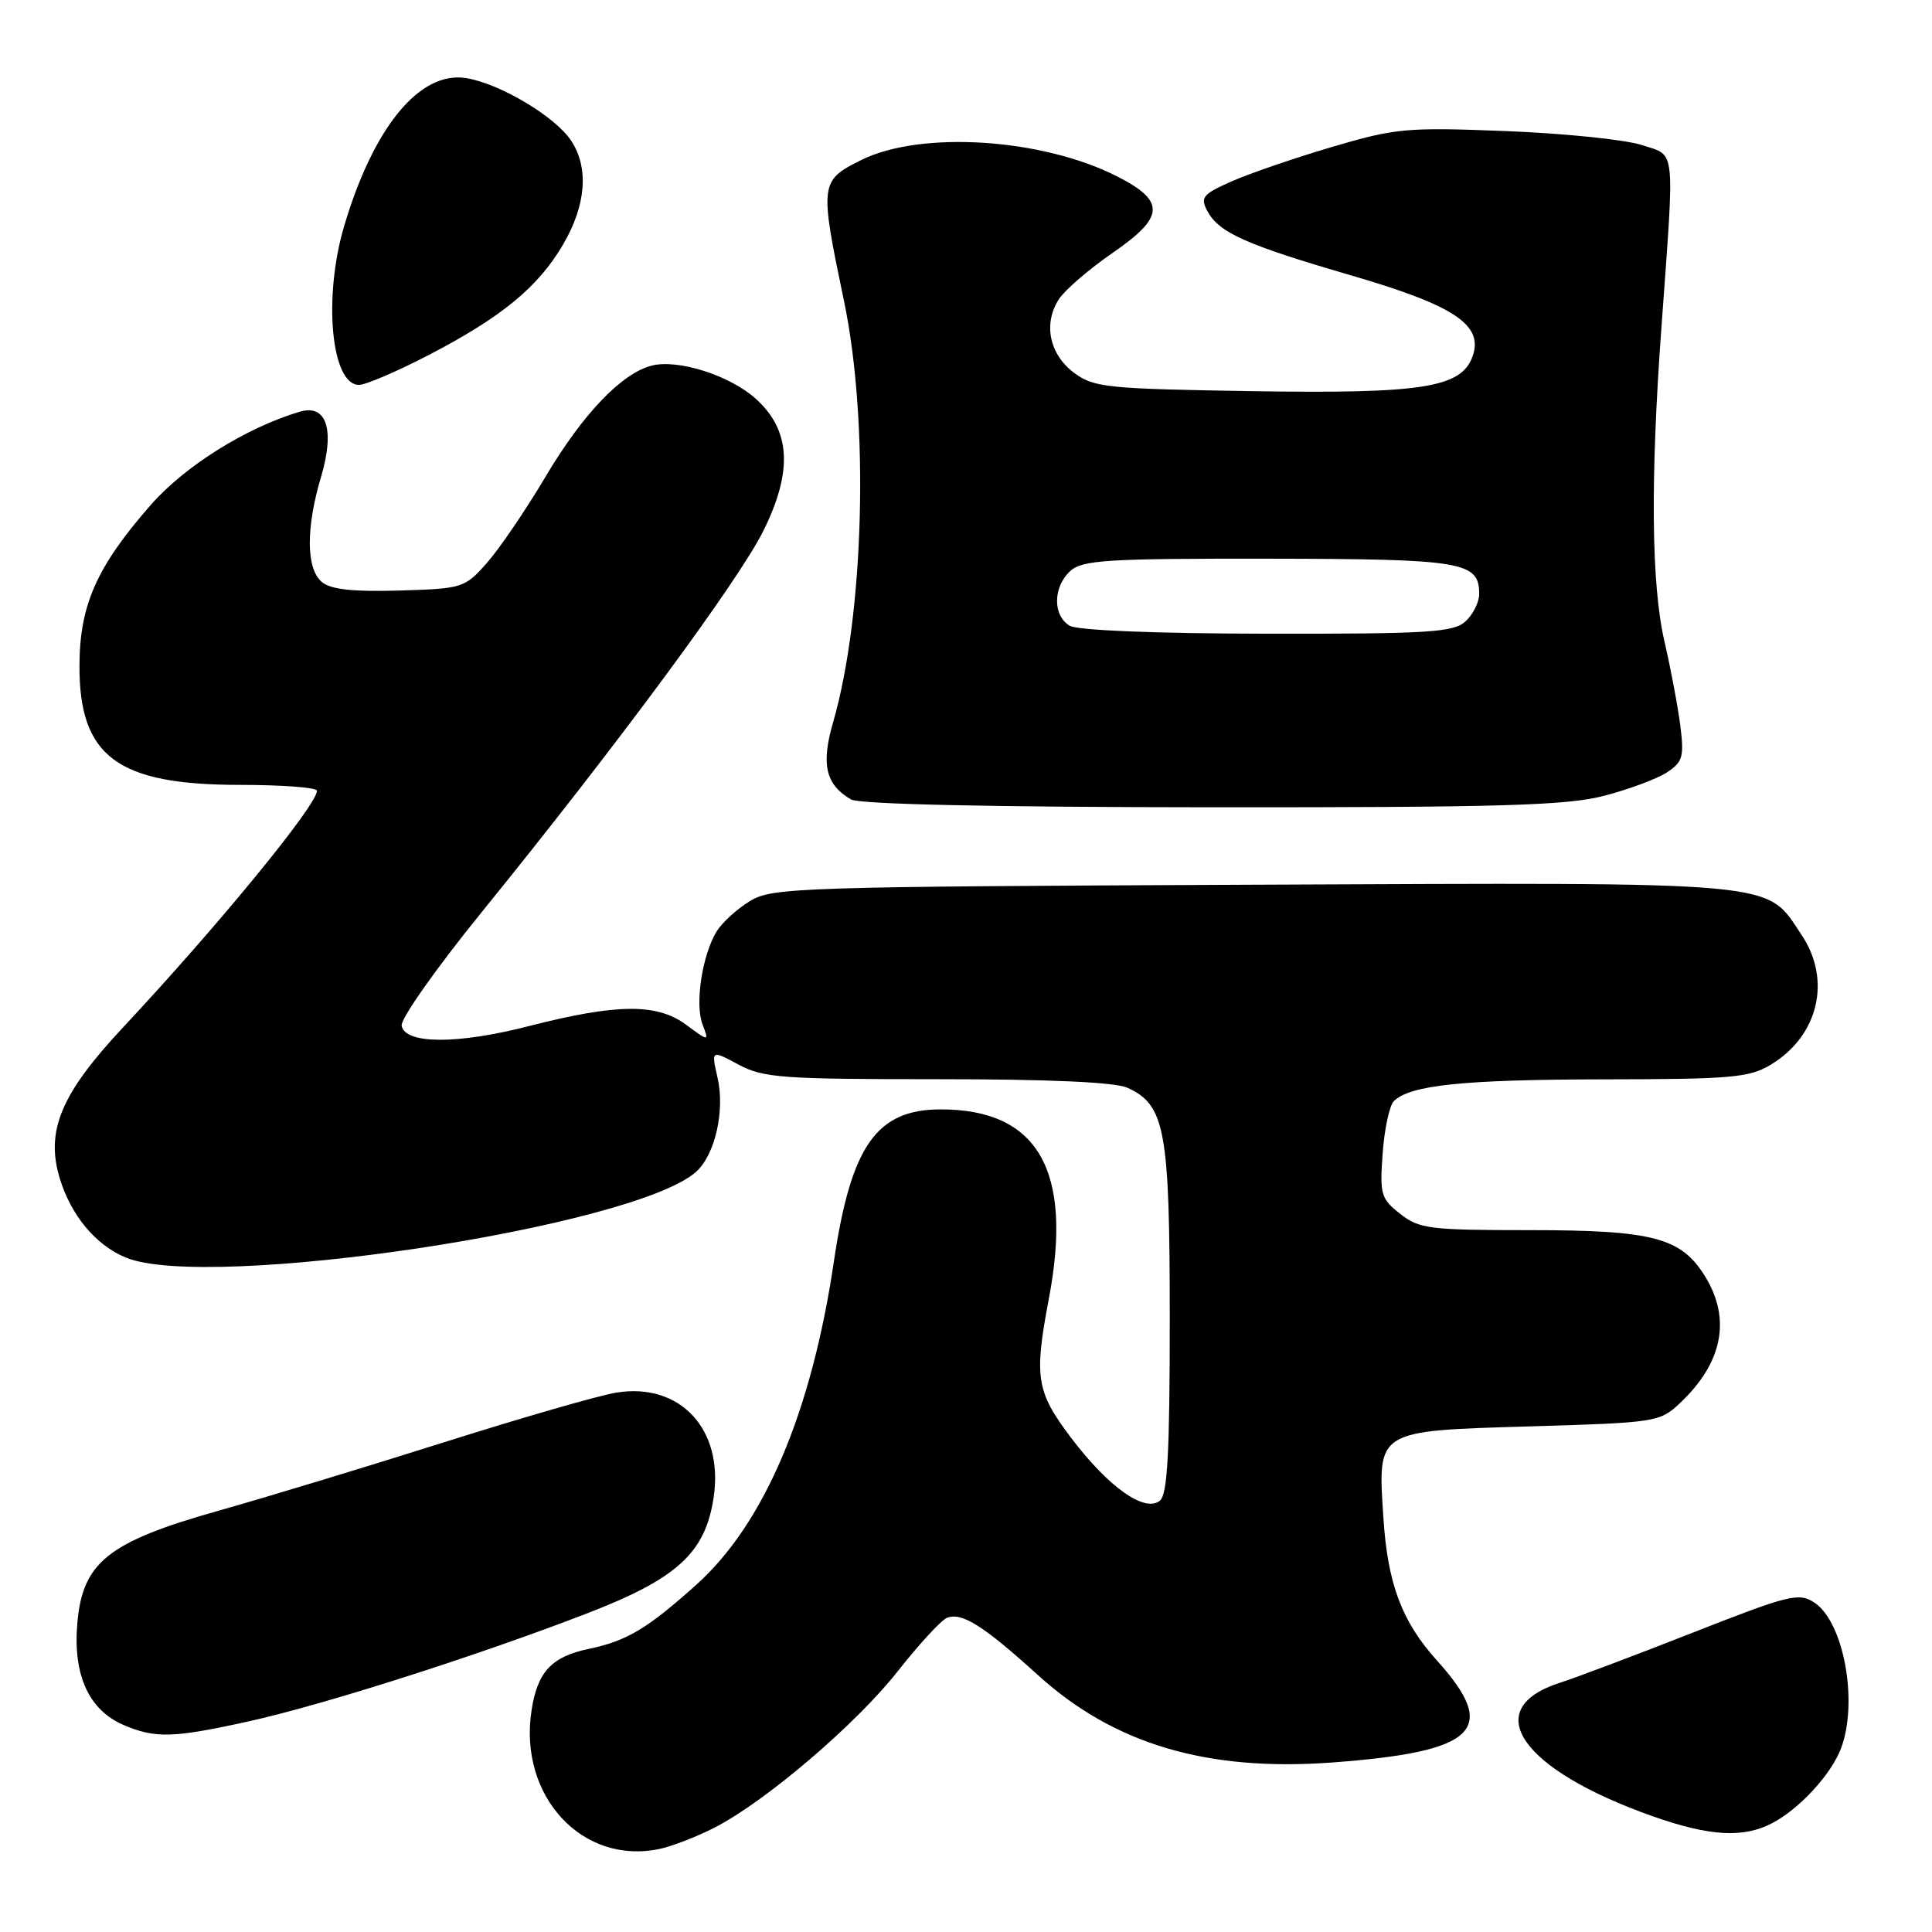 <?xml version="1.0" encoding="UTF-8" standalone="no"?>
<!DOCTYPE svg PUBLIC "-//W3C//DTD SVG 1.1//EN" "http://www.w3.org/Graphics/SVG/1.1/DTD/svg11.dtd" >
<svg xmlns="http://www.w3.org/2000/svg" xmlns:xlink="http://www.w3.org/1999/xlink" version="1.1" viewBox="0 0 256 256">
 <g >
 <path fill="currentColor"
d=" M 94.66 242.18 C 101.43 238.72 113.47 228.44 118.98 221.42 C 121.81 217.83 124.73 214.66 125.48 214.37 C 127.46 213.61 130.28 215.38 137.58 222.00 C 147.63 231.11 159.94 234.76 176.50 233.54 C 195.69 232.12 198.69 229.20 190.40 220.02 C 185.74 214.86 183.86 209.85 183.30 201.02 C 182.55 189.43 182.26 189.61 202.84 189.00 C 219.27 188.52 219.94 188.42 222.52 186.00 C 228.23 180.66 229.42 174.85 225.97 169.19 C 222.80 163.99 219.08 163.00 202.67 163.00 C 189.43 163.00 188.05 162.83 185.53 160.84 C 182.98 158.84 182.81 158.26 183.21 152.83 C 183.44 149.61 184.11 146.49 184.69 145.91 C 186.82 143.78 193.88 143.05 212.50 143.02 C 229.56 143.00 231.83 142.79 234.70 141.04 C 240.97 137.22 242.70 129.84 238.73 123.90 C 233.89 116.66 236.90 116.93 166.00 117.23 C 106.05 117.49 102.33 117.60 99.42 119.37 C 97.72 120.39 95.73 122.19 94.99 123.37 C 93.07 126.43 92.05 133.00 93.08 135.71 C 93.96 138.03 93.96 138.03 90.89 135.77 C 87.05 132.93 81.74 132.98 70.13 135.95 C 60.63 138.40 53.68 138.38 53.22 135.91 C 53.05 135.03 57.81 128.28 63.79 120.91 C 81.85 98.65 97.93 76.87 101.19 70.26 C 105.09 62.35 104.75 56.95 100.10 52.80 C 96.66 49.73 89.86 47.57 86.38 48.44 C 82.39 49.44 77.23 54.83 72.26 63.21 C 69.64 67.62 66.15 72.75 64.50 74.61 C 61.58 77.91 61.28 78.00 52.91 78.25 C 46.79 78.43 43.84 78.11 42.66 77.13 C 40.56 75.39 40.51 70.00 42.54 63.19 C 44.40 56.90 43.27 53.49 39.69 54.56 C 32.60 56.68 24.52 61.74 20.00 66.88 C 12.82 75.07 10.56 80.16 10.53 88.17 C 10.48 100.23 15.52 104.00 31.75 104.00 C 37.39 104.00 42.00 104.35 42.00 104.78 C 42.00 106.68 28.95 122.61 16.31 136.13 C 8.09 144.92 6.03 149.82 7.90 156.08 C 9.38 161.01 12.65 164.96 16.64 166.62 C 27.46 171.14 84.03 162.64 92.25 155.26 C 94.75 153.01 96.08 147.18 95.08 142.81 C 94.24 139.12 94.24 139.12 97.85 141.06 C 101.13 142.82 103.62 143.00 124.19 143.00 C 139.05 143.00 147.77 143.39 149.40 144.14 C 154.39 146.41 155.00 149.74 155.00 174.78 C 155.00 192.44 154.70 198.01 153.70 198.84 C 151.71 200.49 146.87 197.06 141.92 190.51 C 137.30 184.39 137.00 182.53 138.98 172.08 C 142.20 155.13 137.56 147.00 124.67 147.00 C 116.14 147.00 112.77 151.80 110.49 167.18 C 107.53 187.17 101.25 201.93 92.25 210.00 C 85.77 215.81 83.05 217.44 78.00 218.49 C 73.06 219.52 71.19 221.56 70.42 226.71 C 68.71 238.09 77.26 247.22 87.50 244.97 C 89.15 244.61 92.37 243.35 94.66 242.18 Z  M 234.80 241.59 C 238.43 239.70 242.63 235.13 243.94 231.68 C 246.26 225.53 244.32 214.91 240.40 212.34 C 238.35 211.00 237.06 211.32 224.34 216.32 C 216.73 219.31 208.81 222.30 206.74 222.96 C 195.91 226.42 201.49 234.48 218.98 240.66 C 226.51 243.32 230.99 243.58 234.80 241.59 Z  M 33.00 228.08 C 42.91 225.88 63.15 219.43 77.69 213.82 C 89.72 209.19 93.46 205.78 94.56 198.43 C 95.92 189.39 90.12 183.15 81.66 184.53 C 79.37 184.90 69.17 187.84 59.00 191.06 C 48.83 194.28 35.33 198.38 29.02 200.16 C 14.29 204.31 10.91 207.01 10.24 215.17 C 9.67 221.95 11.77 226.56 16.31 228.54 C 20.54 230.37 22.91 230.31 33.00 228.08 Z  M 212.54 105.45 C 215.82 104.60 219.57 103.20 220.87 102.35 C 222.97 100.97 223.17 100.28 222.65 96.15 C 222.32 93.59 221.38 88.58 220.55 85.00 C 218.81 77.49 218.67 63.64 220.14 43.50 C 221.92 18.93 222.11 20.73 217.56 19.22 C 215.39 18.51 207.29 17.67 199.56 17.37 C 186.37 16.85 184.94 16.98 176.50 19.47 C 171.55 20.93 165.56 22.99 163.20 24.03 C 159.36 25.73 159.01 26.16 159.98 27.96 C 161.52 30.84 165.04 32.41 179.10 36.51 C 192.78 40.50 196.63 43.09 195.11 47.26 C 193.60 51.38 188.45 52.19 165.82 51.83 C 146.67 51.52 144.94 51.35 142.32 49.40 C 139.04 46.96 138.20 42.87 140.32 39.63 C 141.13 38.40 144.33 35.64 147.44 33.50 C 154.35 28.74 154.47 26.65 148.00 23.36 C 138.05 18.31 122.01 17.29 114.13 21.20 C 108.63 23.93 108.58 24.31 111.83 39.86 C 115.19 55.91 114.53 81.36 110.39 95.71 C 108.77 101.29 109.39 103.96 112.76 105.93 C 113.86 106.57 131.34 106.95 160.54 106.97 C 198.98 106.99 207.56 106.74 212.54 105.45 Z  M 56.85 47.02 C 66.50 42.00 71.30 38.04 74.60 32.42 C 77.66 27.20 78.05 22.26 75.70 18.67 C 73.60 15.46 66.26 11.08 61.77 10.35 C 55.64 9.36 49.51 16.79 45.61 29.93 C 42.80 39.40 43.88 51.00 47.57 51.00 C 48.46 51.00 52.64 49.21 56.85 47.02 Z  M 141.75 82.92 C 139.47 81.59 139.51 77.75 141.83 75.65 C 143.43 74.21 146.73 74.00 168.08 74.03 C 193.88 74.07 196.00 74.42 196.00 78.71 C 196.00 79.80 195.18 81.43 194.17 82.35 C 192.57 83.79 189.27 84.00 167.92 83.97 C 153.20 83.95 142.80 83.53 141.75 82.92 Z "/>
</g>
</svg>